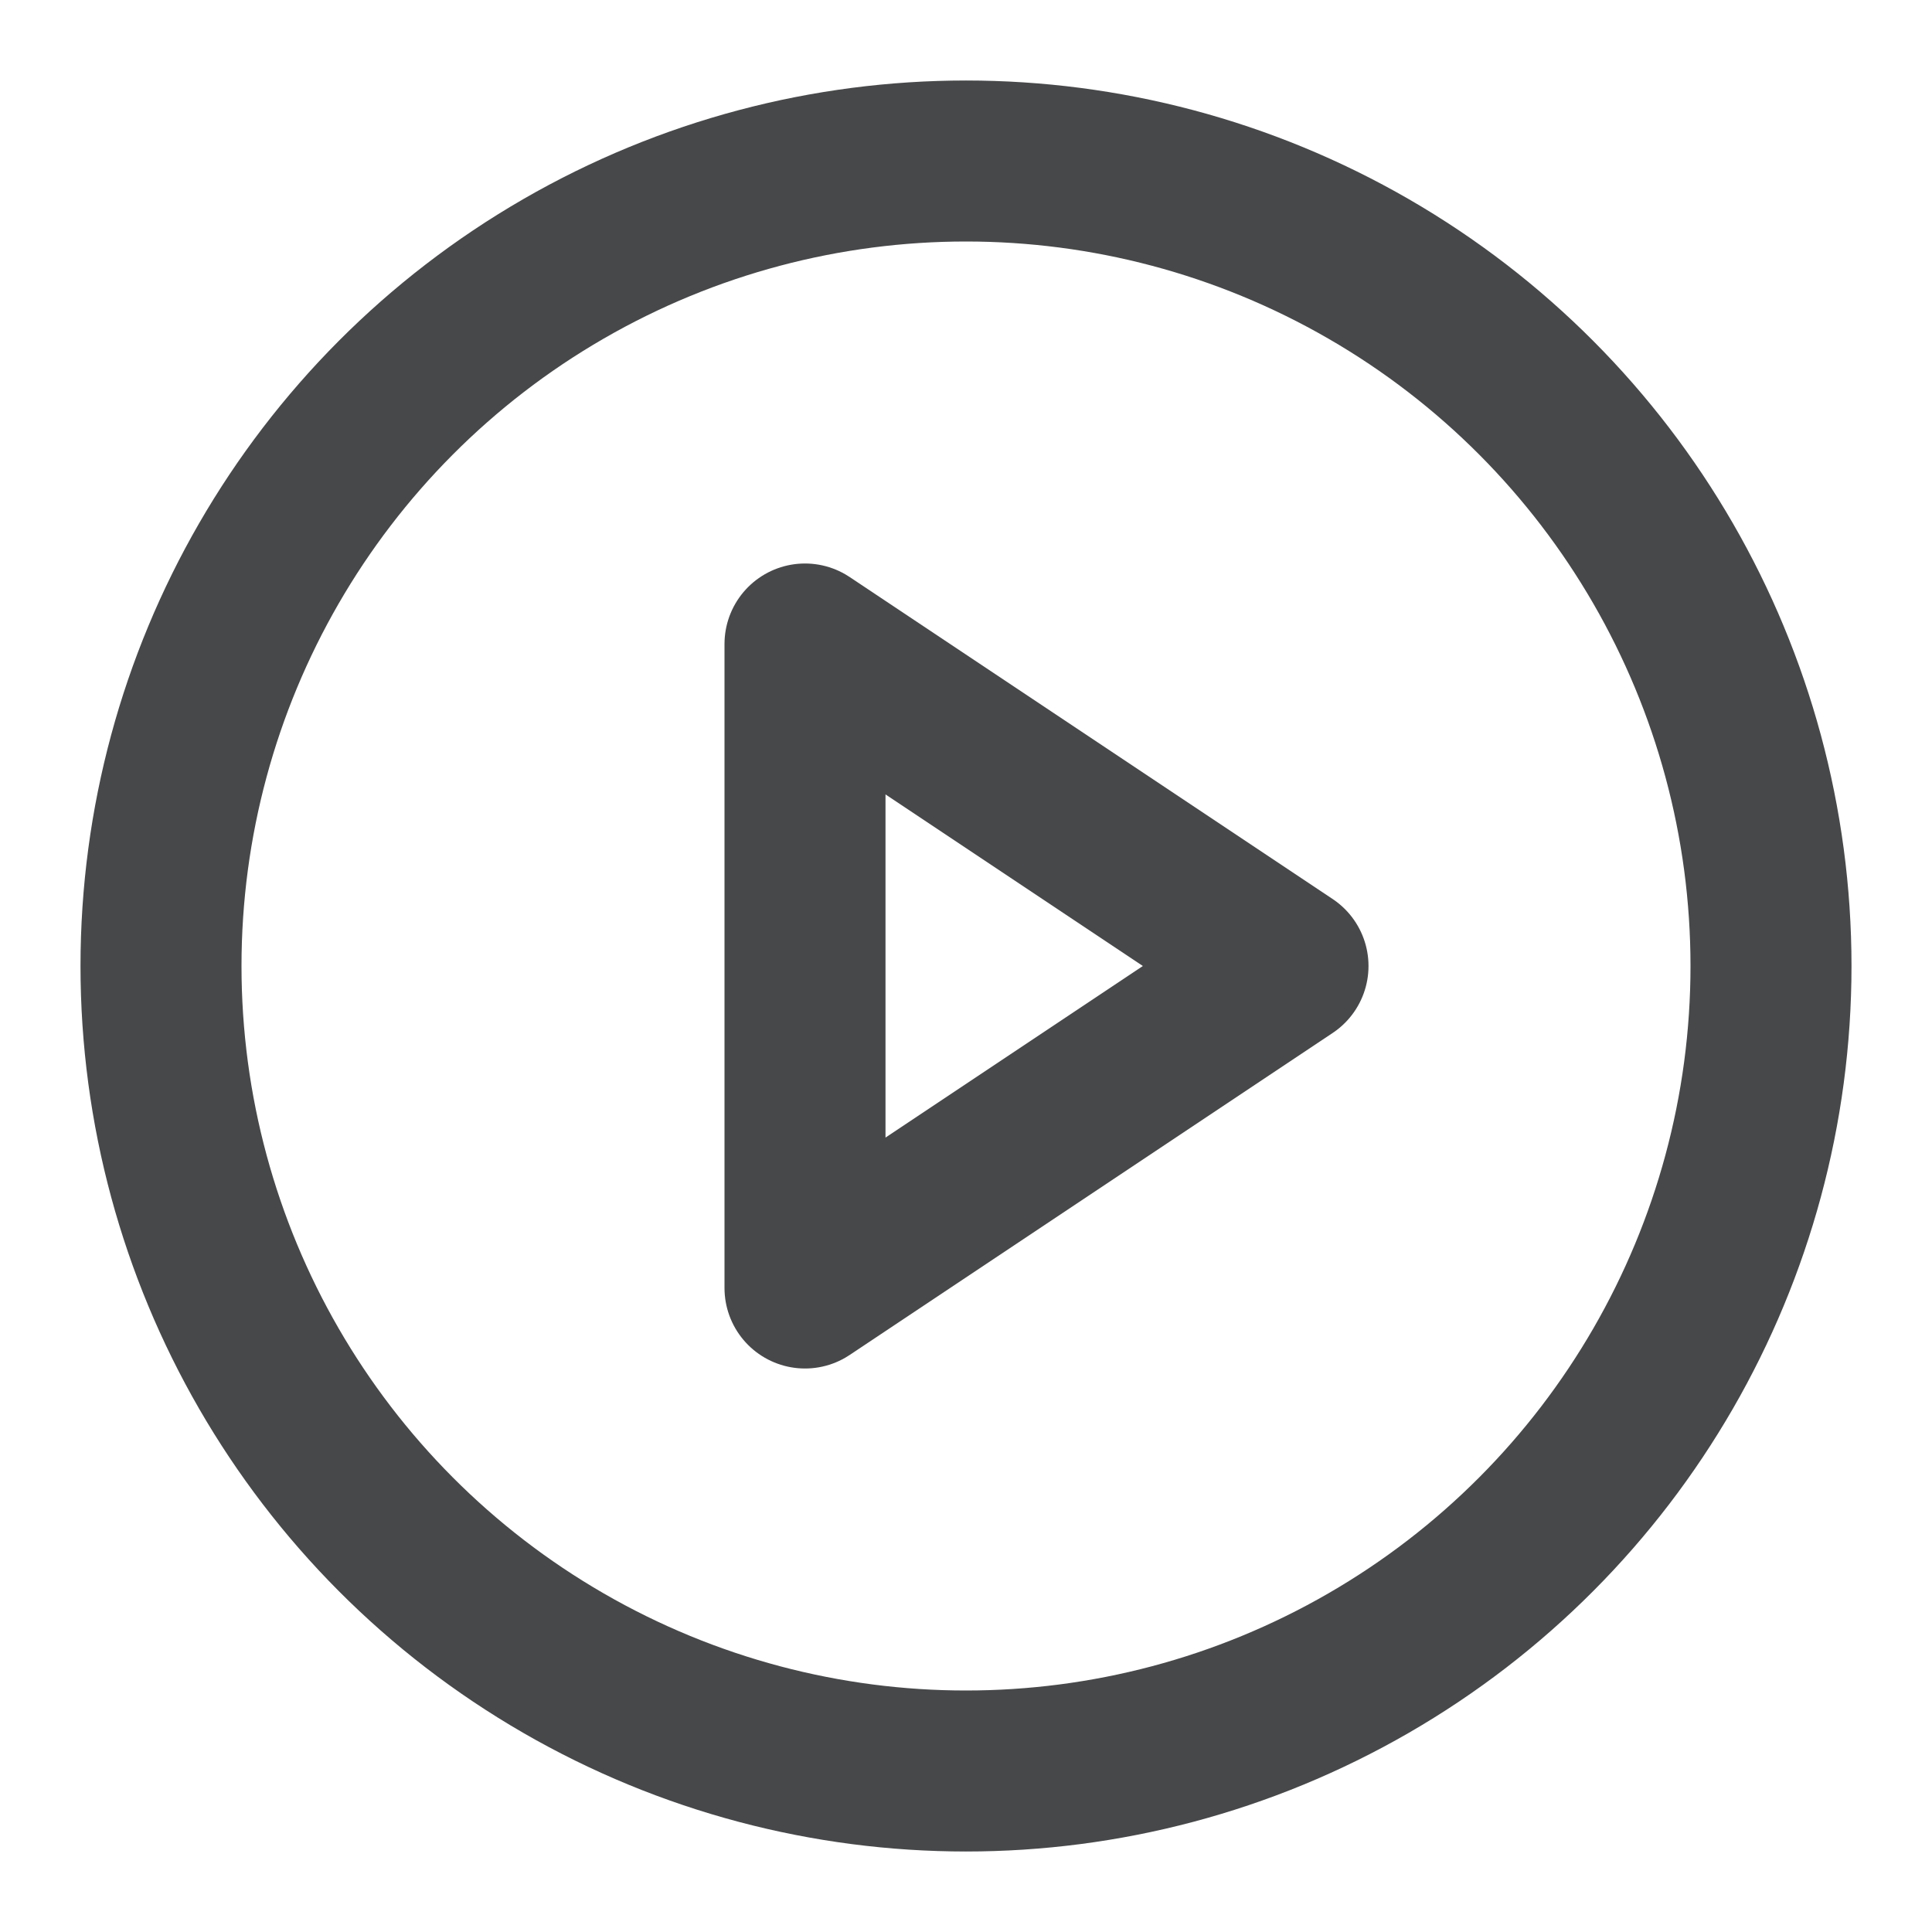 <svg xmlns="http://www.w3.org/2000/svg" width="24" height="24" viewBox="0 0 24 24" fill="none" stroke="#47484a" stroke-width="2" stroke-linecap="round" stroke-linejoin="round" class="feather feather-play-circle"><circle cx="12" cy="12" r="10"></circle><polygon points="10 8 16 12 10 16 10 8"></polygon></svg>
